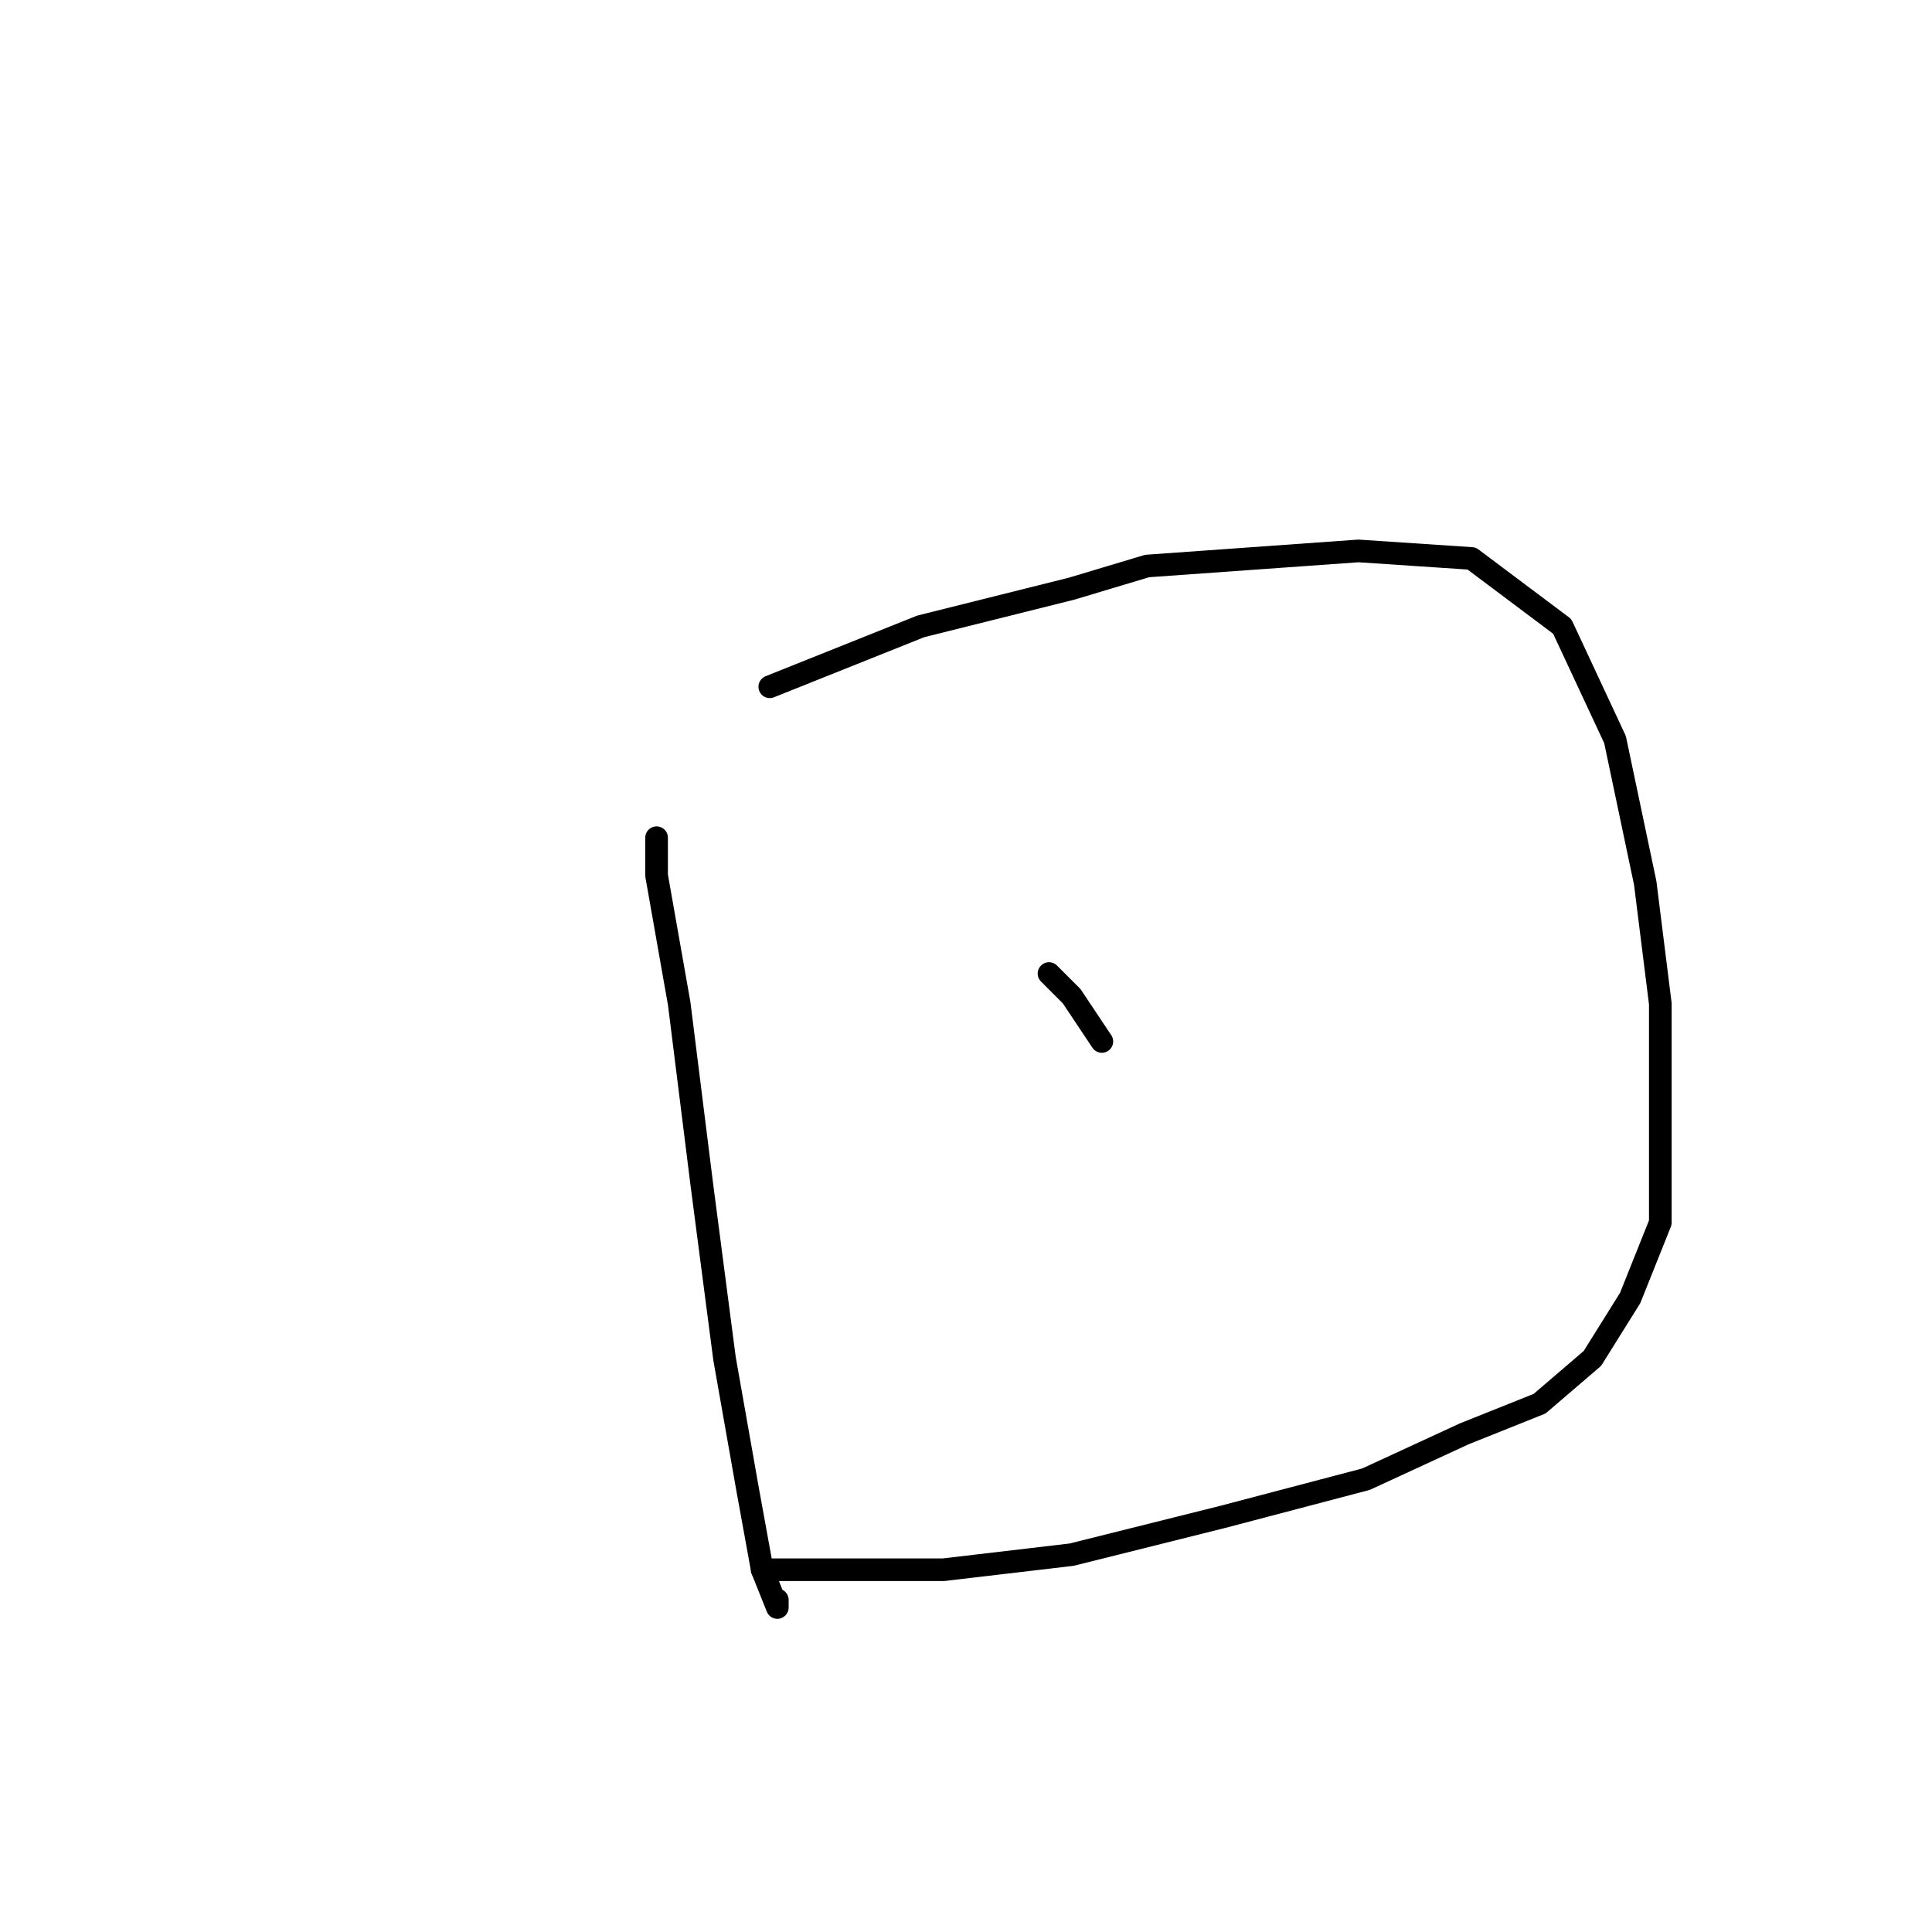 <?xml version="1.0" standalone="no"?>
    <svg width="256" height="256" xmlns="http://www.w3.org/2000/svg" version="1.1">
    <polyline stroke="black" stroke-width="3" stroke-linecap="round" fill="transparent" stroke-linejoin="round" points="87 111 87 116 90 133 93 157 96 180 99 197 101 208 103 213 103 212 103 212 " />
        <polyline stroke="black" stroke-width="3" stroke-linecap="round" fill="transparent" stroke-linejoin="round" points="102 91 107 89 122 83 142 78 152 75 180 73 195 74 207 83 214 98 218 117 220 133 220 150 220 162 216 172 211 180 204 186 194 190 181 196 162 201 142 206 125 208 112 208 103 208 101 208 101 208 " />
        <polyline stroke="black" stroke-width="3" stroke-linecap="round" fill="transparent" stroke-linejoin="round" points="139 129 142 132 146 138 146 138 " />
        </svg>
